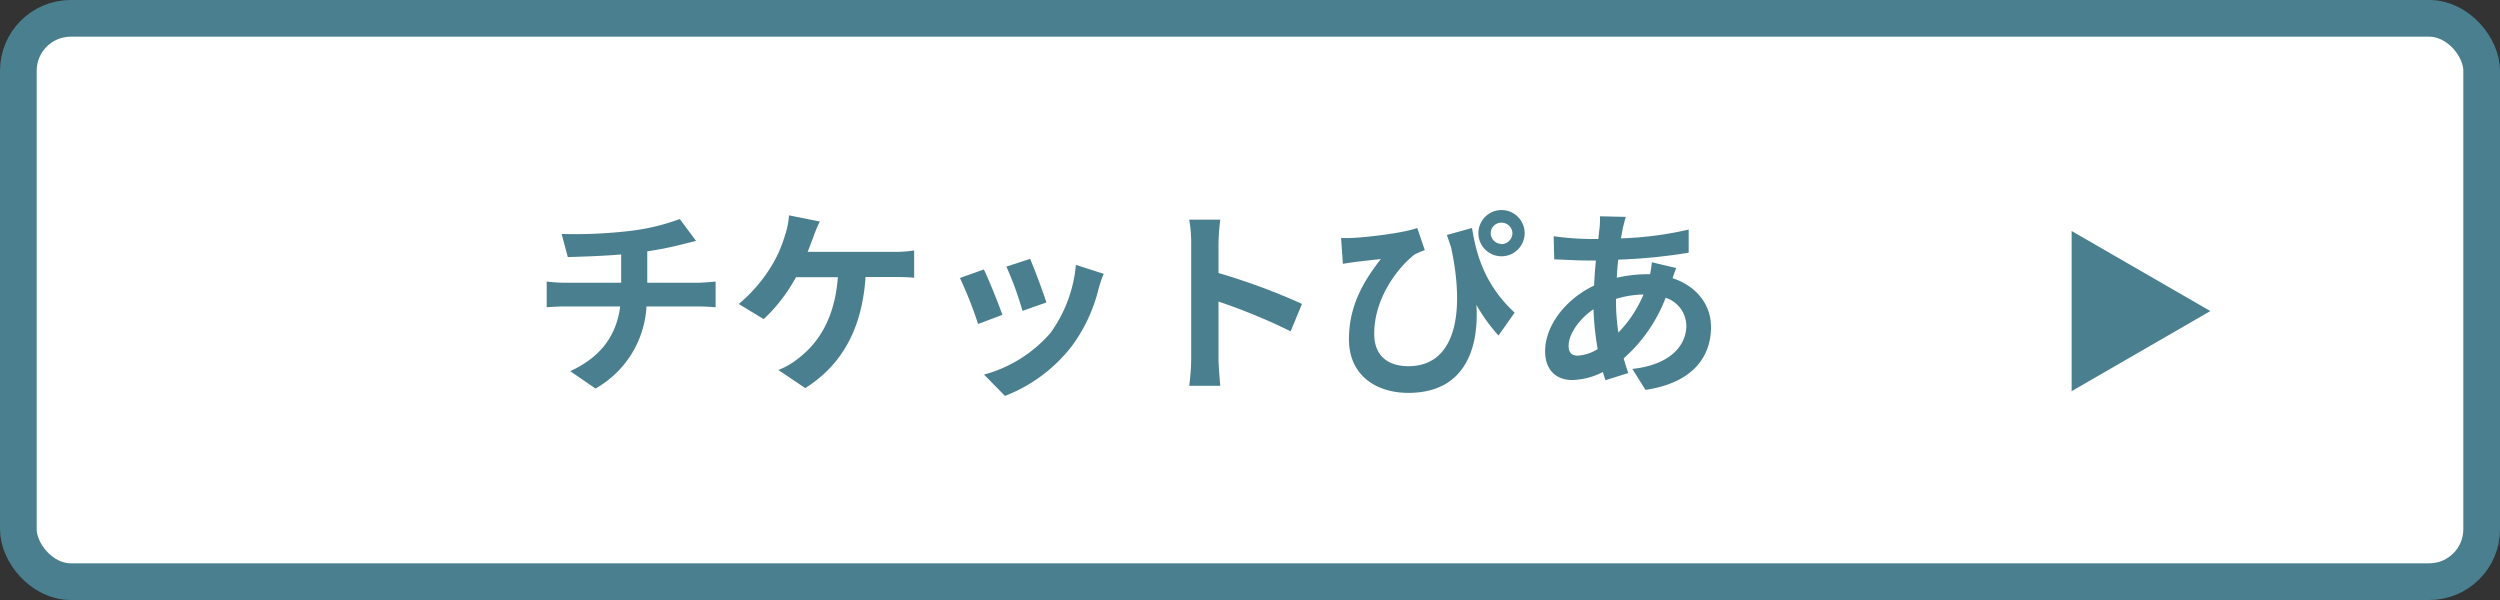 <svg id="レイヤー_1" data-name="レイヤー 1" xmlns="http://www.w3.org/2000/svg" viewBox="0 0 477 114.48"><rect x="0" y="0" width="477" height="114.48" fill="#333333" stroke="none"/><defs><style>.cls-1{fill:#fff;}.cls-2{fill:none;stroke:#497f8e;stroke-miterlimit:10;stroke-width:7px;}.cls-3{fill:#497f8e;}</style></defs><rect class="cls-1" x="3.5" y="3.5" width="470" height="107.48" rx="10"/><rect class="cls-2" x="3.5" y="3.5" width="470" height="107.48" rx="10"/><path class="cls-3" d="M250.7,154.53a40.82,40.82,0,0,0,9.58-2.28l3.11,4.18c-1.29.3-2.28.57-2.92.72a62.36,62.36,0,0,1-6.39,1.26v6h9.58c.83,0,2.62-.15,3.46-.23v4.9c-1-.07-2.32-.15-3.35-.15h-9.84a19.17,19.17,0,0,1-9.73,15.66l-4.82-3.31c5.77-2.66,8.81-6.73,9.53-12.35H238.46c-1.17,0-2.58.08-3.57.15v-4.9a31.64,31.64,0,0,0,3.5.23H249.1v-5.4c-3.64.31-7.63.42-10.18.5l-1.18-4.41A90.3,90.3,0,0,0,250.7,154.53Z" transform="translate(-130.58 -110.46)"/><path class="cls-3" d="M285.74,155.75c-.31.79-.65,1.78-1.07,2.77h16.38a24.65,24.65,0,0,0,3.95-.27v5.21c-1.4-.15-3.08-.15-3.95-.15h-5.32c-.68,10.07-4.64,16.87-11.51,21.2l-5.13-3.46A13.87,13.87,0,0,0,282.7,179c4-3,7.14-7.71,7.75-15.65h-8a31.44,31.44,0,0,1-6.16,8l-4.75-2.89a29.06,29.06,0,0,0,6.58-7.83,23.62,23.62,0,0,0,2.2-5.16,15,15,0,0,0,.8-3.92l5.89,1.18C286.53,153.62,286,155,285.74,155.75Z" transform="translate(-130.58 -110.46)"/><path class="cls-3" d="M321.84,170.53l-4.64,1.75a77.17,77.17,0,0,0-3.46-8.78l4.56-1.63C319.25,163.8,321.08,168.4,321.84,170.53Zm18.39-5.13a30.68,30.68,0,0,1-5.17,11.13A29.63,29.63,0,0,1,322.33,186l-4-4.07A25.6,25.6,0,0,0,331,174a26,26,0,0,0,4.86-13l5.32,1.71C340.68,163.84,340.46,164.64,340.23,165.4Zm-10,2.77-4.56,1.6a62.74,62.74,0,0,0-3.07-8.44l4.52-1.48C327.84,161.48,329.7,166.42,330.23,168.17Z" transform="translate(-130.58 -110.46)"/><path class="cls-3" d="M357.86,156.92a25.88,25.88,0,0,0-.38-4.55h5.93a41.79,41.79,0,0,0-.34,4.55v5.63A124.07,124.07,0,0,1,379,168.44l-2.17,5.24A110.55,110.55,0,0,0,363.07,168v10.75c0,1.11.19,3.77.34,5.32h-5.93a41.25,41.25,0,0,0,.38-5.32Z" transform="translate(-130.58 -110.46)"/><path class="cls-3" d="M388.56,155.86c3.61-.19,10-1,12.43-1.9l1.44,4.22a16.5,16.5,0,0,0-1.93.83c-2.59,1.94-7.72,7.83-7.72,15.13,0,4.45,2.89,6.19,6.54,6.19,8.36,0,11.06-8.93,8.13-22.68-.27-.76-.53-1.56-.8-2.36l4.79-1.33c.76,4.79,2.32,10.79,8.13,16.15l-3.08,4.37a32.77,32.77,0,0,1-4.21-5.85c.53,8.66-2.44,16.79-13,16.79-6.12,0-11.32-3.34-11.32-10.22,0-6.15,2.54-10.79,6.08-15.31-1.45.15-3.84.42-5,.57-.8.11-1.37.19-2.24.34l-.34-4.94A18.73,18.73,0,0,0,388.56,155.86Zm28.5-5.32a4.41,4.41,0,1,1-4.4,4.41A4.41,4.41,0,0,1,417.06,150.54Zm0,6.5a2.11,2.11,0,0,0,2.09-2.09,2.07,2.07,0,0,0-2.09-2,2,2,0,0,0-2.05,2A2.07,2.07,0,0,0,417.06,157Z" transform="translate(-130.58 -110.46)"/><path class="cls-3" d="M440.24,153.85c-.11.64-.26,1.33-.38,2.09a66.49,66.49,0,0,0,12.92-1.68l0,4.41A103.35,103.35,0,0,1,439.33,160c-.11,1.14-.23,2.32-.26,3.46a25.76,25.76,0,0,1,5.66-.68h.68a19.47,19.47,0,0,0,.34-2.28l4.64,1.1c-.15.42-.46,1.21-.68,1.94,4.4,1.44,7.33,4.9,7.33,9.31,0,5.39-3.15,10.6-12.5,12l-2.51-4c7.33-.8,10.3-4.53,10.3-8.25a5.65,5.65,0,0,0-3.95-5.32,29.29,29.29,0,0,1-8,11.55c.26,1,.57,1.9.87,2.81L436.9,183c-.15-.49-.34-1-.49-1.56a13.51,13.51,0,0,1-5.89,1.53c-2.78,0-5.13-1.68-5.13-5.51,0-4.91,4-10,9.34-12.51.08-1.63.19-3.23.35-4.78h-1.22c-2,0-4.94-.16-6.73-.23l-.11-4.41a53.33,53.33,0,0,0,7,.53h1.52c.08-.72.15-1.41.23-2.05s.11-1.63.08-2.28l4.94.11C440.55,152.59,440.4,153.28,440.24,153.85Zm-8.62,24.47a8.12,8.12,0,0,0,3.8-1.26,53,53,0,0,1-.8-7.6c-2.85,1.94-4.75,4.83-4.75,7C429.87,177.67,430.4,178.32,431.62,178.32Zm7.75-4.41a23.26,23.26,0,0,0,4.79-7.26,18.92,18.92,0,0,0-5.25.84v.11A40.44,40.44,0,0,0,439.37,173.91Z" transform="translate(-130.58 -110.46)"/><polygon class="cls-3" points="395.27 44.08 395.27 74.63 421.73 59.35 395.27 44.08"/></svg>